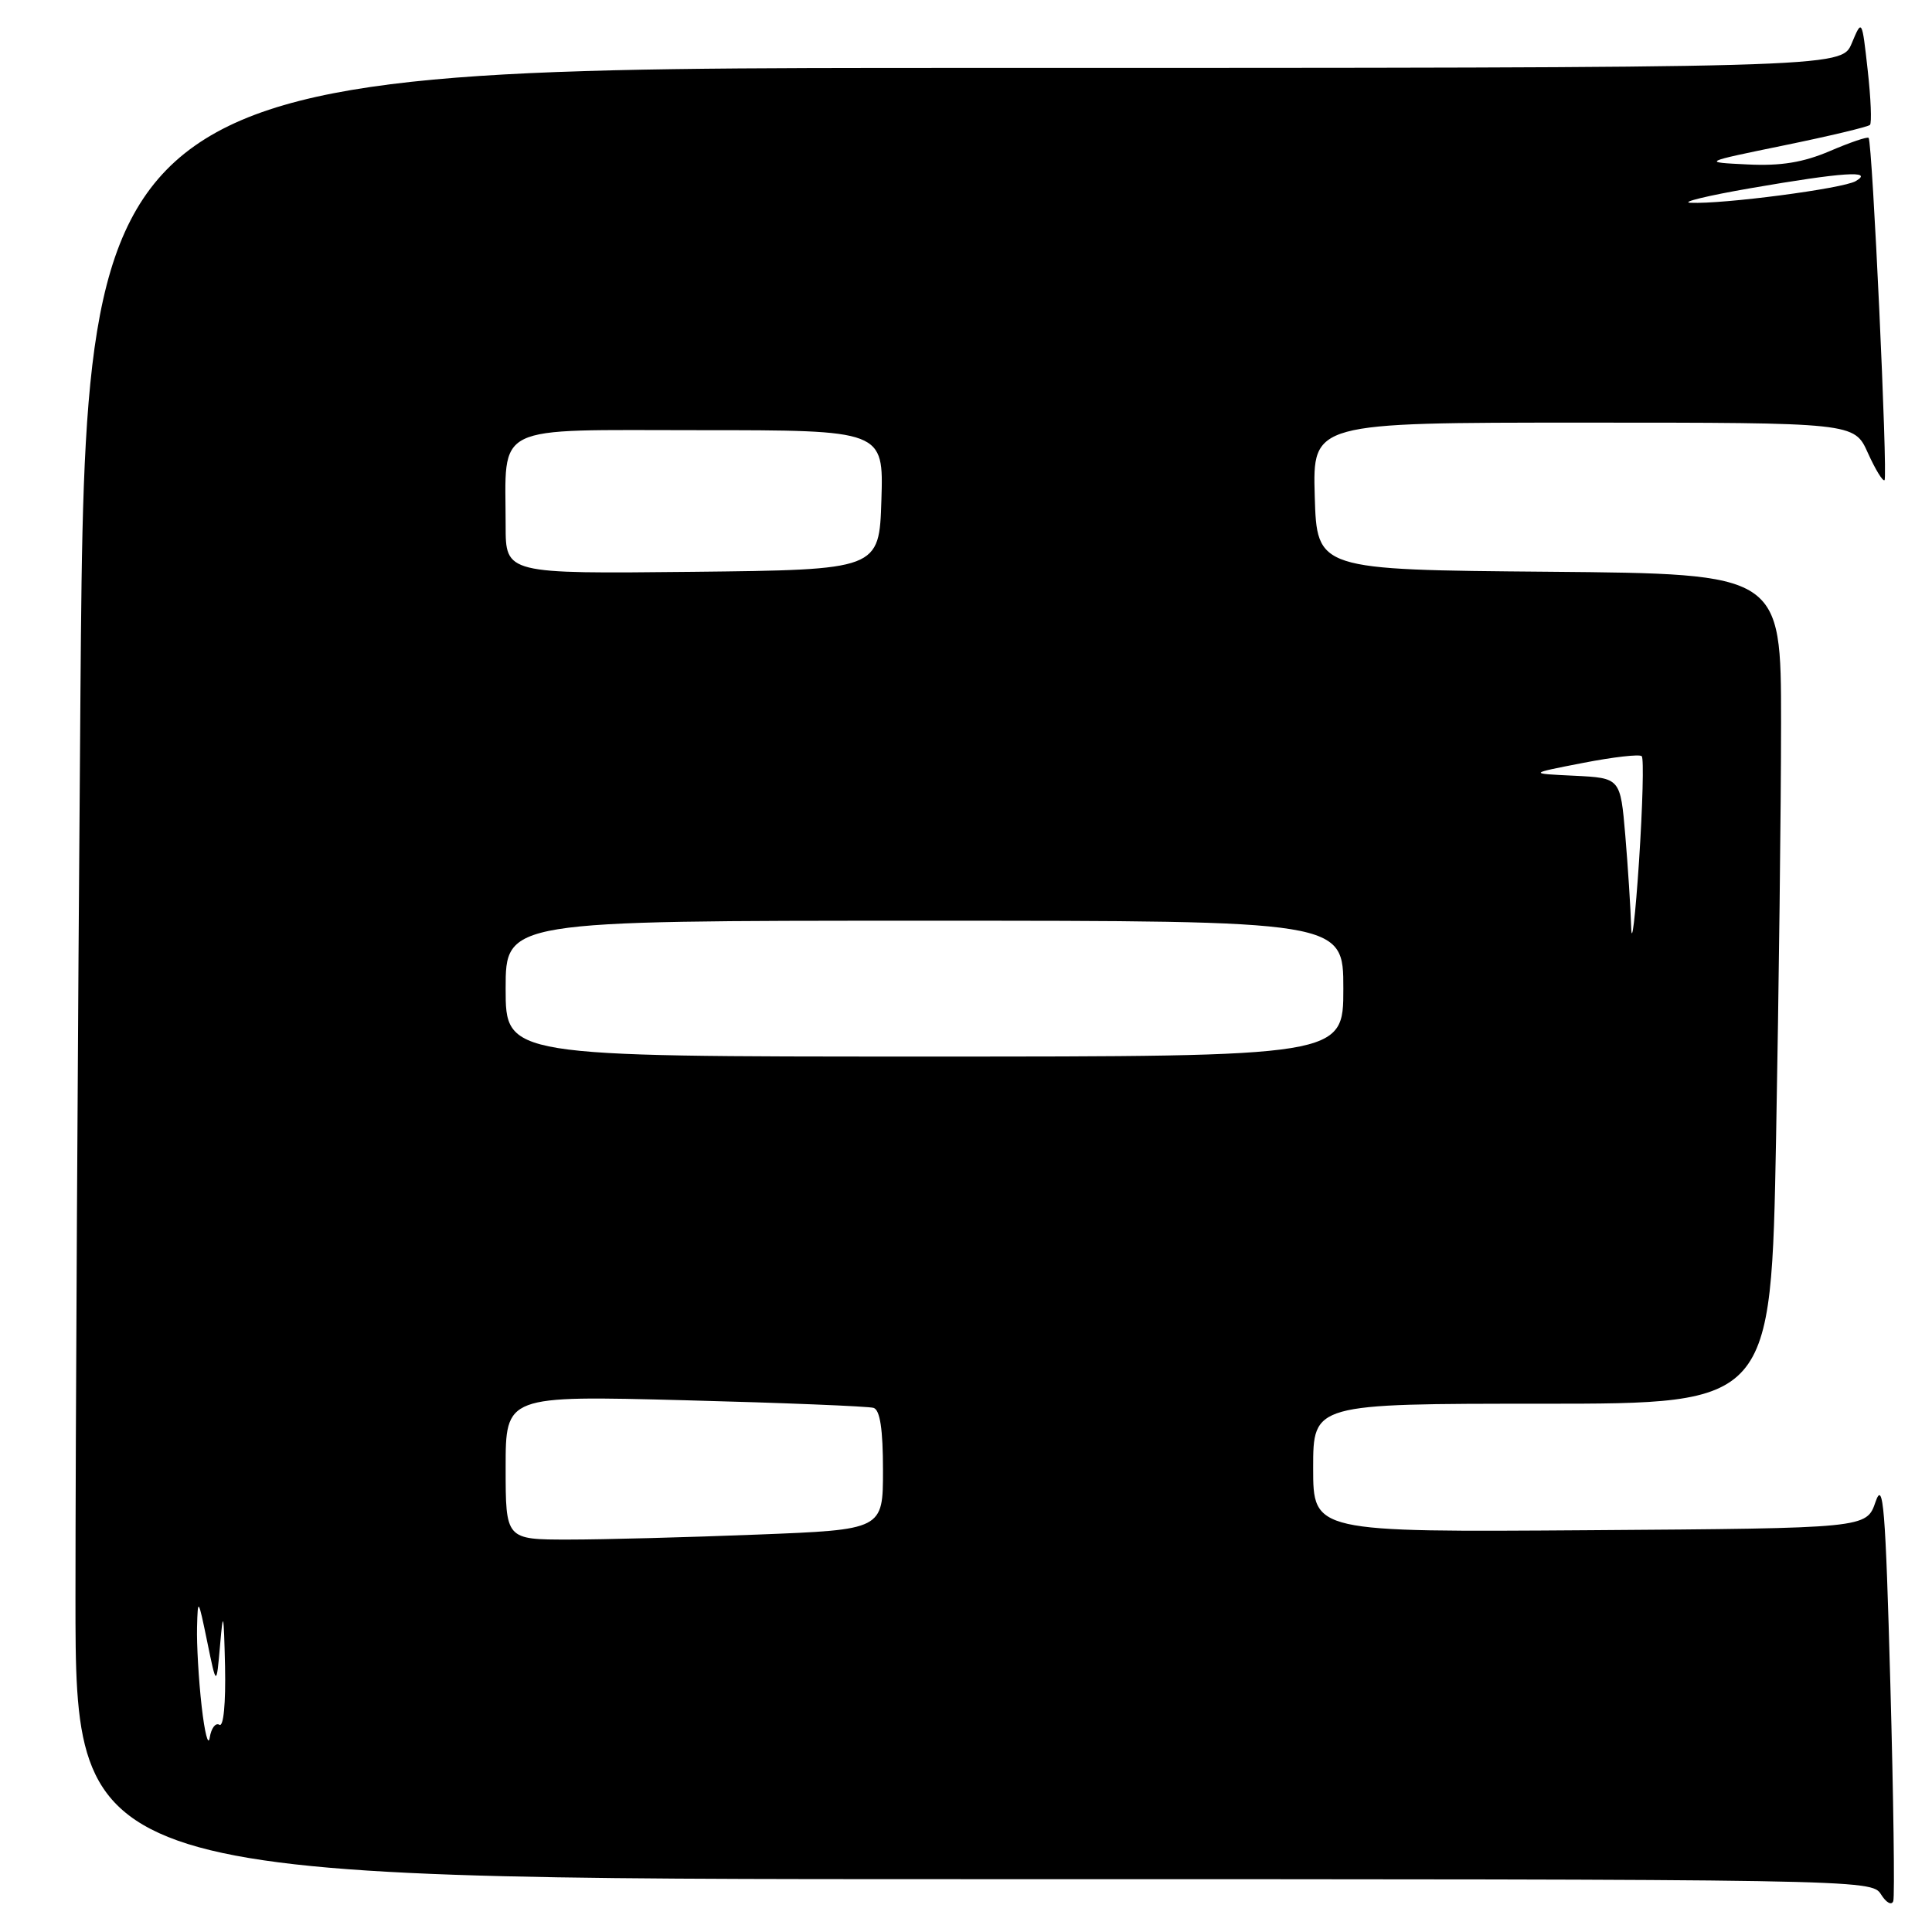 <?xml version="1.0" encoding="UTF-8" standalone="no"?>
<!DOCTYPE svg PUBLIC "-//W3C//DTD SVG 1.1//EN" "http://www.w3.org/Graphics/SVG/1.1/DTD/svg11.dtd" >
<svg xmlns="http://www.w3.org/2000/svg" xmlns:xlink="http://www.w3.org/1999/xlink" version="1.1" viewBox="0 0 256 256">
 <g >
 <path fill="currentColor"
d=" M 250.48 223.14 C 249.84 199.72 249.54 196.03 248.52 199.00 C 247.32 202.50 247.32 202.50 210.66 202.76 C 174.00 203.02 174.00 203.02 174.00 194.51 C 174.00 186.00 174.00 186.00 204.34 186.00 C 234.68 186.00 234.68 186.00 235.34 150.75 C 235.70 131.36 236.00 106.62 236.00 95.76 C 236.00 76.03 236.00 76.03 205.25 75.76 C 174.50 75.50 174.50 75.50 174.21 65.75 C 173.93 56.00 173.93 56.00 209.81 56.00 C 245.70 56.00 245.70 56.00 247.50 60.01 C 248.50 62.22 249.49 63.84 249.71 63.62 C 250.16 63.17 248.10 18.77 247.60 18.27 C 247.43 18.09 245.11 18.88 242.46 20.02 C 238.94 21.52 235.99 22.01 231.57 21.79 C 225.50 21.50 225.50 21.50 236.41 19.26 C 242.41 18.03 247.52 16.81 247.78 16.55 C 248.03 16.30 247.90 13.03 247.48 9.30 C 246.72 2.50 246.72 2.50 245.36 5.75 C 243.99 9.00 243.99 9.00 127.66 9.00 C 11.33 9.00 11.33 9.00 10.66 91.67 C 10.30 137.13 10.00 191.13 10.00 211.67 C 10.00 249.00 10.00 249.00 128.99 249.00 C 247.09 249.00 247.99 249.02 249.24 251.01 C 249.93 252.12 250.66 252.52 250.87 251.90 C 251.07 251.28 250.90 238.34 250.48 223.14 Z  M 26.72 226.10 C 26.32 222.59 26.05 217.86 26.11 215.60 C 26.21 211.68 26.27 211.77 27.45 217.50 C 28.68 223.50 28.68 223.50 29.16 218.00 C 29.57 213.23 29.65 213.61 29.82 220.81 C 29.92 225.72 29.62 228.88 29.07 228.54 C 28.56 228.23 27.99 228.99 27.79 230.24 C 27.60 231.48 27.12 229.62 26.72 226.10 Z  M 67.00 194.46 C 67.00 184.92 67.00 184.92 90.75 185.54 C 103.81 185.88 115.06 186.34 115.75 186.55 C 116.61 186.82 117.00 189.39 117.00 194.81 C 117.00 202.69 117.00 202.69 100.34 203.34 C 91.18 203.70 79.93 204.00 75.34 204.00 C 67.00 204.00 67.00 204.00 67.00 194.46 Z  M 67.00 131.00 C 67.00 122.00 67.00 122.00 122.50 122.00 C 178.00 122.00 178.00 122.00 178.00 131.00 C 178.00 140.00 178.00 140.00 122.50 140.00 C 67.00 140.00 67.00 140.00 67.00 131.00 Z  M 216.14 122.90 C 216.07 120.37 215.71 114.88 215.36 110.69 C 214.71 103.09 214.71 103.09 208.61 102.79 C 202.50 102.50 202.50 102.50 209.76 101.09 C 213.75 100.31 217.25 99.91 217.54 100.20 C 217.83 100.49 217.66 106.75 217.18 114.12 C 216.69 121.48 216.22 125.43 216.14 122.90 Z  M 67.00 69.64 C 67.00 55.97 64.90 57.00 92.66 57.00 C 117.08 57.00 117.08 57.00 116.79 66.25 C 116.50 75.50 116.50 75.50 91.75 75.77 C 67.00 76.03 67.00 76.03 67.00 69.64 Z  M 232.00 24.93 C 244.13 22.83 248.39 22.54 245.89 24.00 C 244.20 24.99 228.33 27.07 224.00 26.87 C 222.62 26.81 226.22 25.93 232.00 24.93 Z "/>
</g>
</svg>